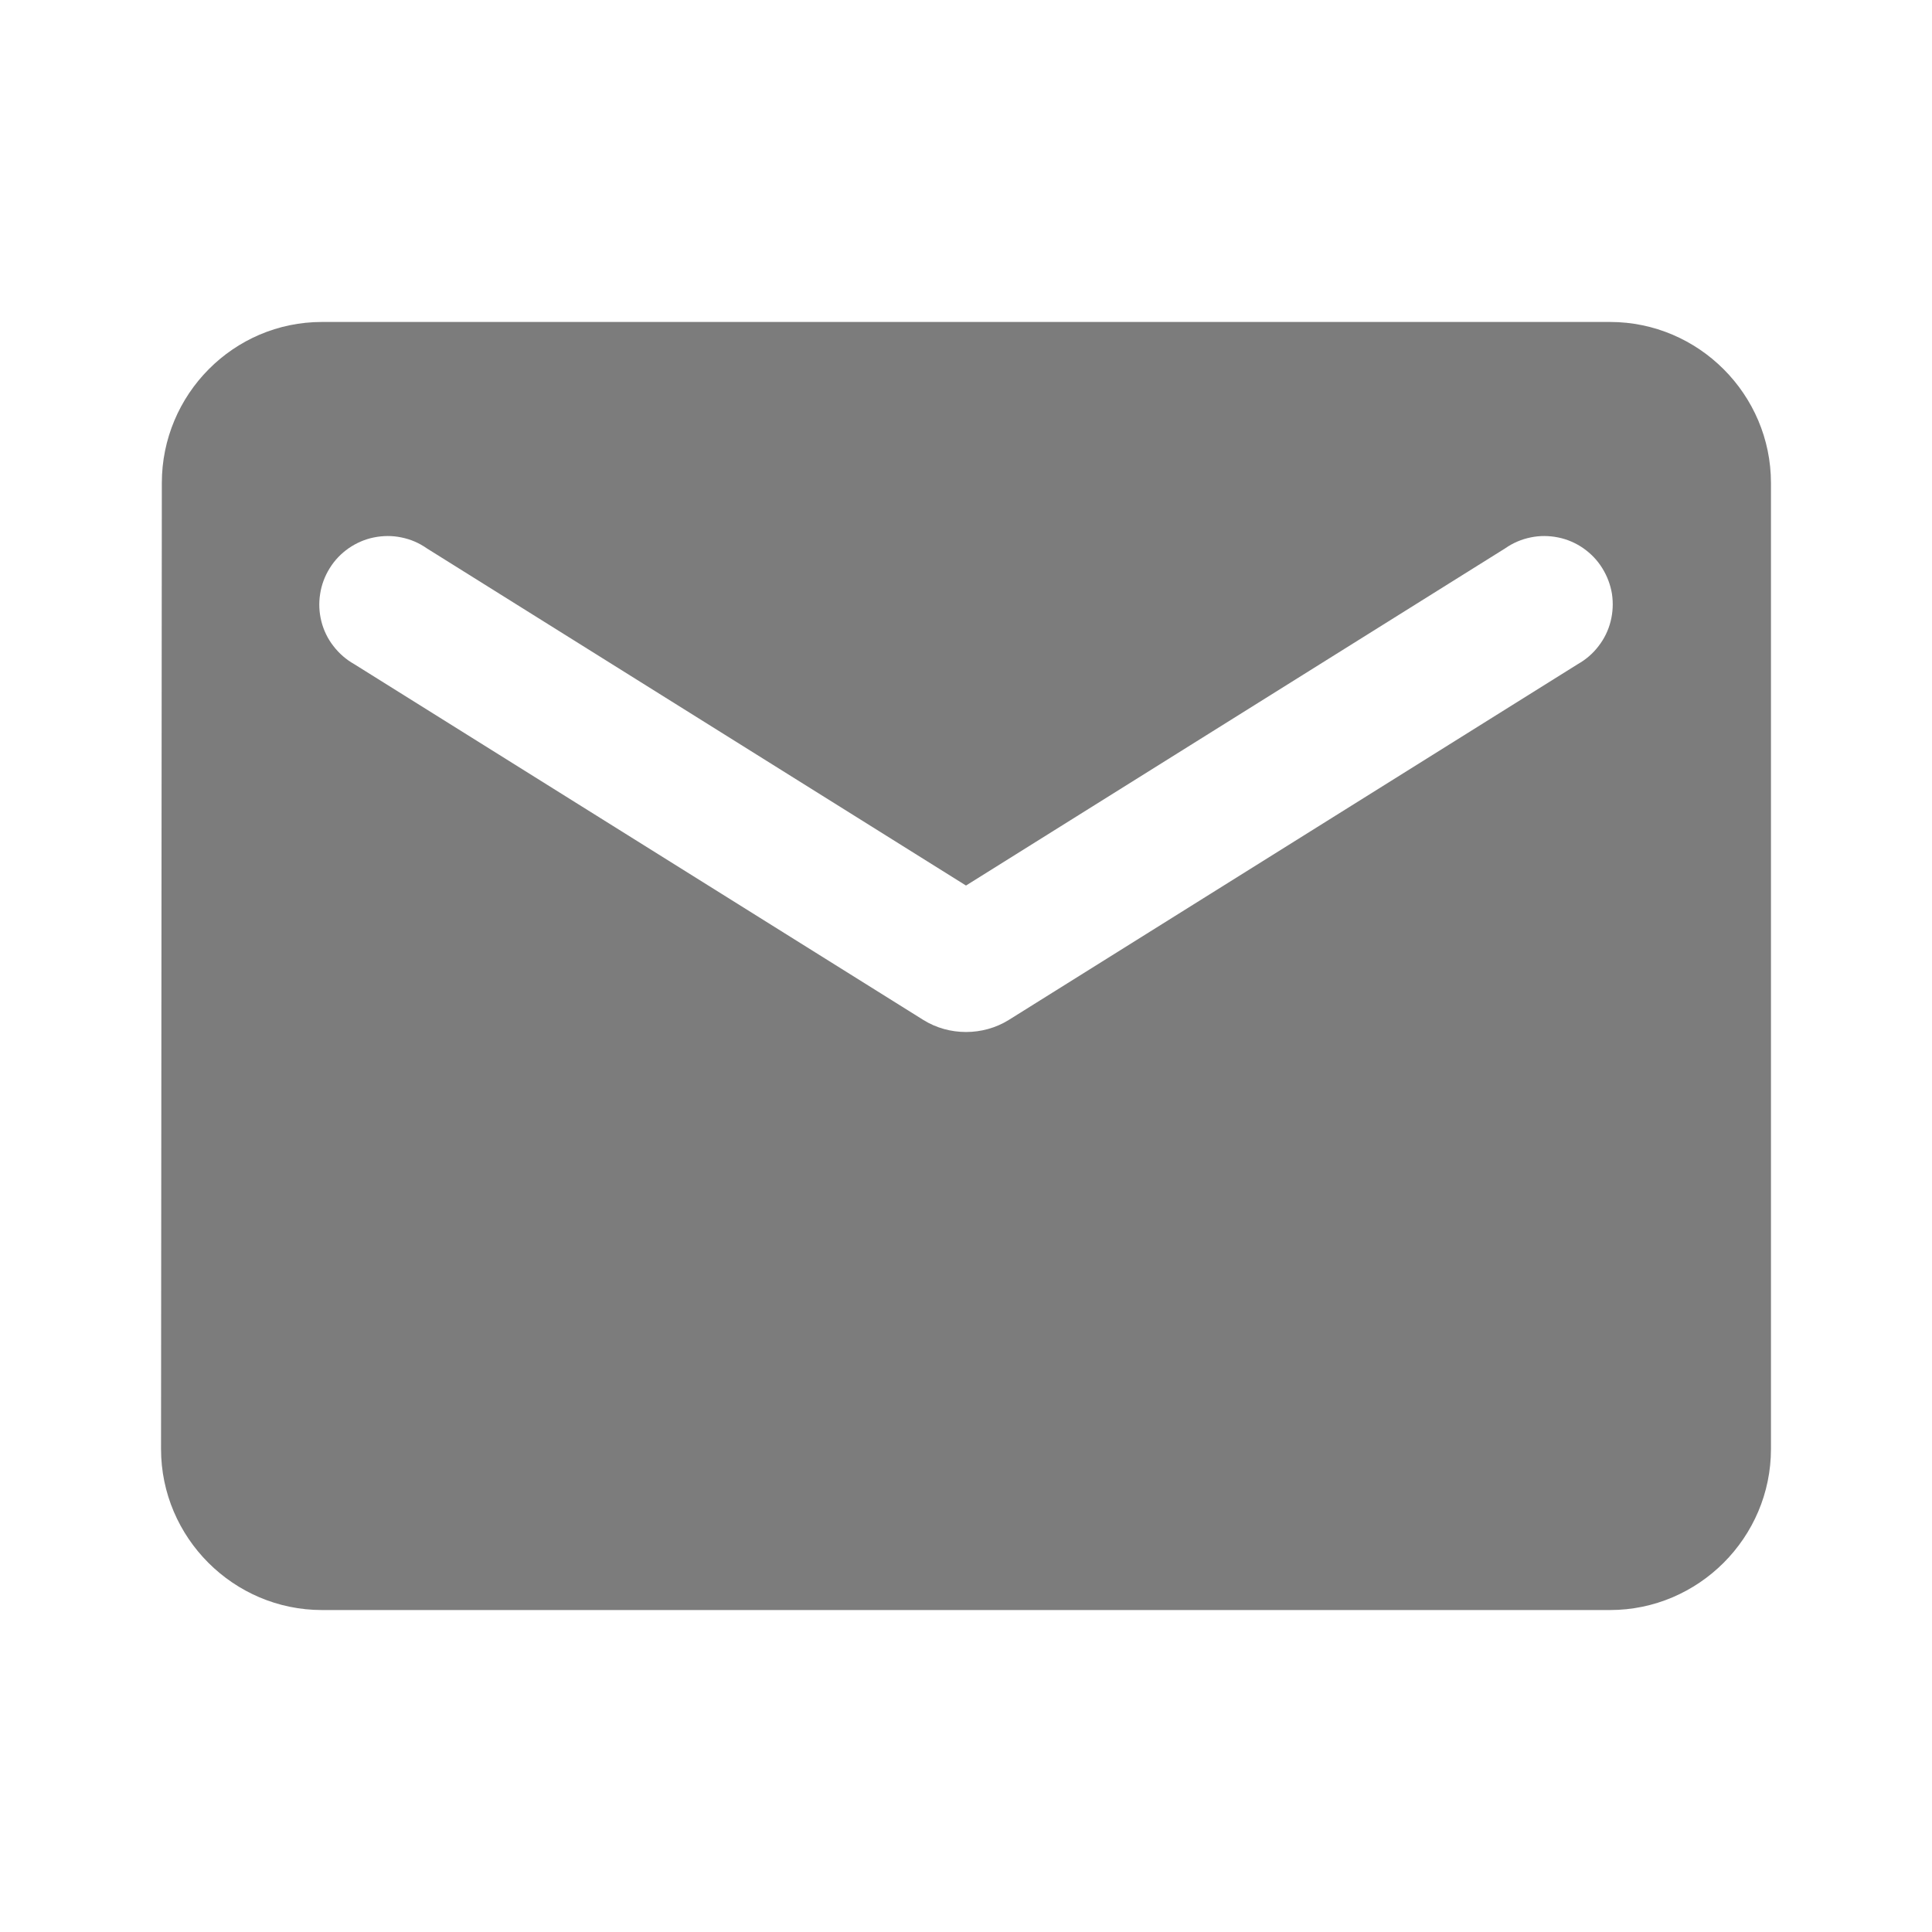 <svg width="17" height="17" viewBox="0 0 17 17" fill="none" xmlns="http://www.w3.org/2000/svg">
<path d="M14.167 2.833H2.833C2.054 2.833 1.424 3.471 1.424 4.25L1.417 12.75C1.417 13.529 2.054 14.167 2.833 14.167H14.167C14.946 14.167 15.583 13.529 15.583 12.75V4.25C15.583 3.471 14.946 2.833 14.167 2.833ZM13.883 5.844L8.876 8.975C8.649 9.116 8.351 9.116 8.125 8.975L3.117 5.844C3.046 5.804 2.984 5.75 2.934 5.685C2.884 5.621 2.848 5.547 2.828 5.468C2.808 5.389 2.804 5.307 2.817 5.226C2.829 5.146 2.858 5.069 2.901 5C2.944 4.93 3.001 4.871 3.068 4.824C3.135 4.778 3.21 4.745 3.29 4.729C3.37 4.713 3.452 4.712 3.532 4.729C3.612 4.745 3.687 4.777 3.754 4.824L8.5 7.792L13.246 4.824C13.313 4.777 13.389 4.745 13.468 4.729C13.548 4.712 13.63 4.713 13.71 4.729C13.79 4.745 13.866 4.778 13.932 4.824C13.999 4.871 14.056 4.93 14.099 5C14.142 5.069 14.171 5.146 14.184 5.226C14.196 5.307 14.192 5.389 14.172 5.468C14.152 5.547 14.116 5.621 14.066 5.685C14.017 5.75 13.954 5.804 13.883 5.844Z" fill="#7C7C7C"/>
</svg>

